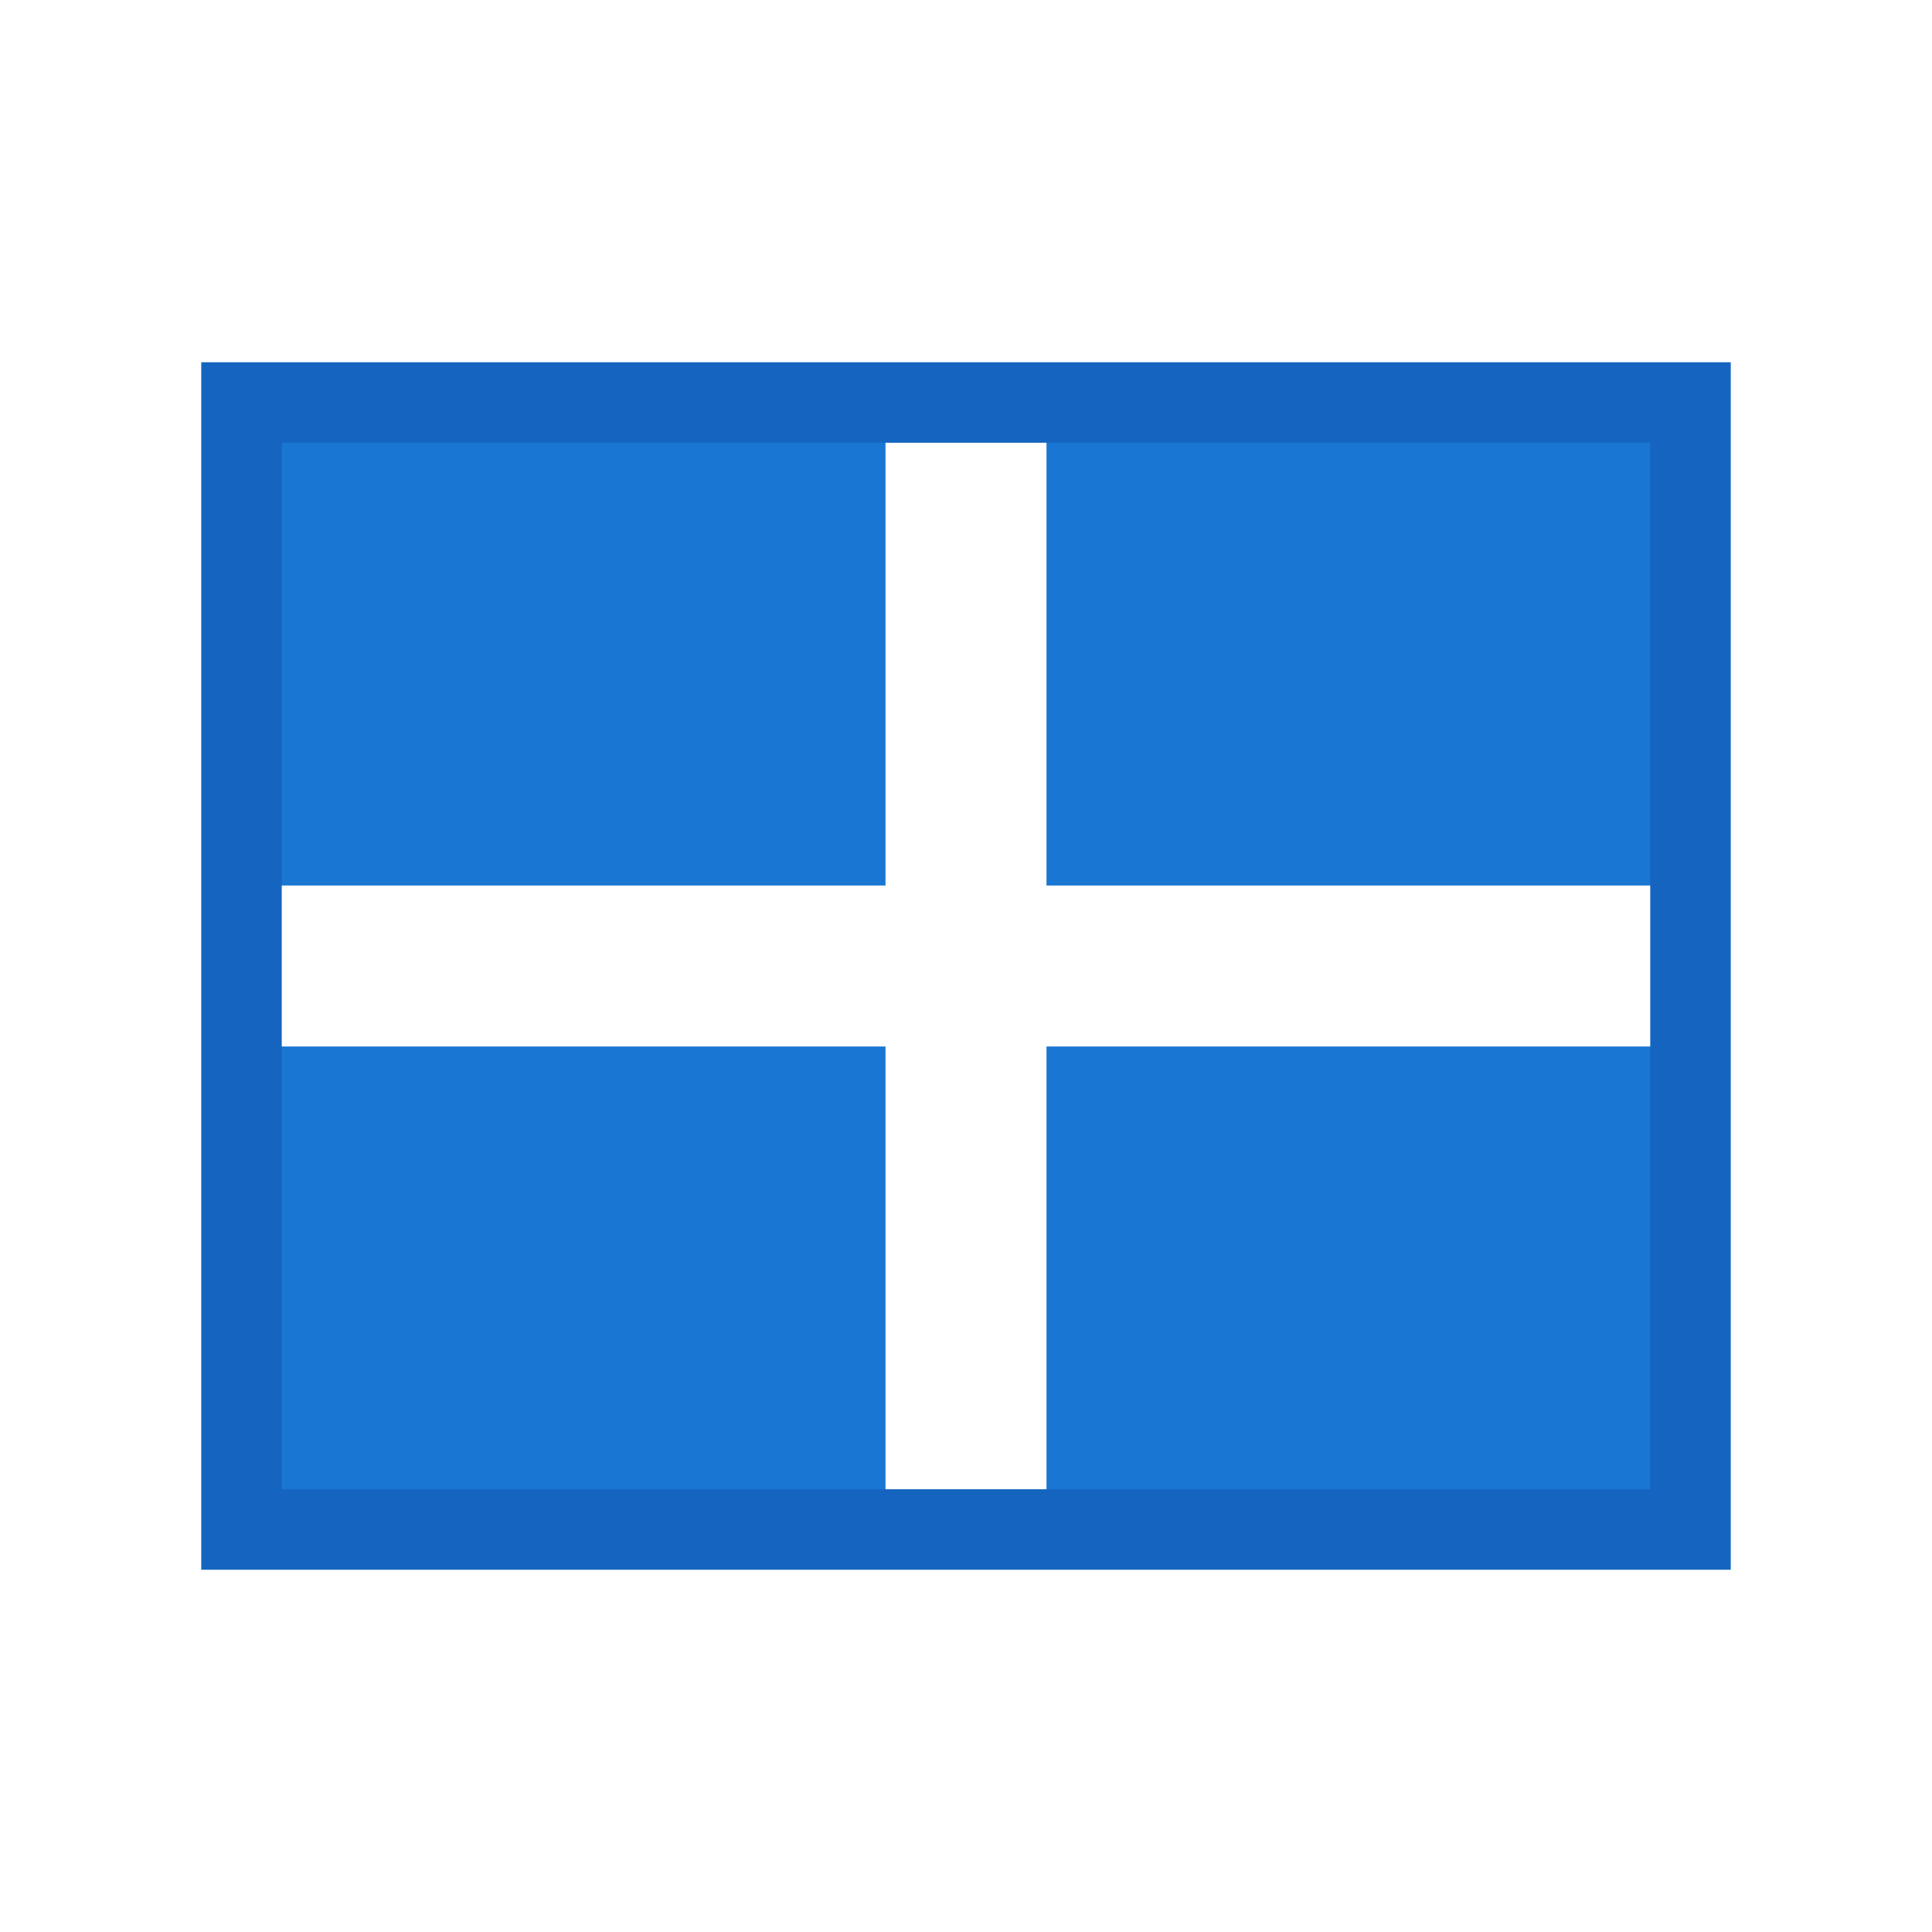 <svg width="48" height="48" viewBox="0 0 48 48" fill="none" xmlns="http://www.w3.org/2000/svg">
<rect x="6" y="10" width="16" height="12" fill="#1976D2"/>
<rect x="26" y="10" width="16" height="12" fill="#1976D2"/>
<rect x="6" y="26" width="16" height="12" fill="#1976D2"/>
<rect x="26" y="26" width="16" height="12" fill="#1976D2"/>
<rect x="6" y="10" width="36" height="28" stroke="#1565C0" stroke-width="2" fill="none"/>
</svg>

